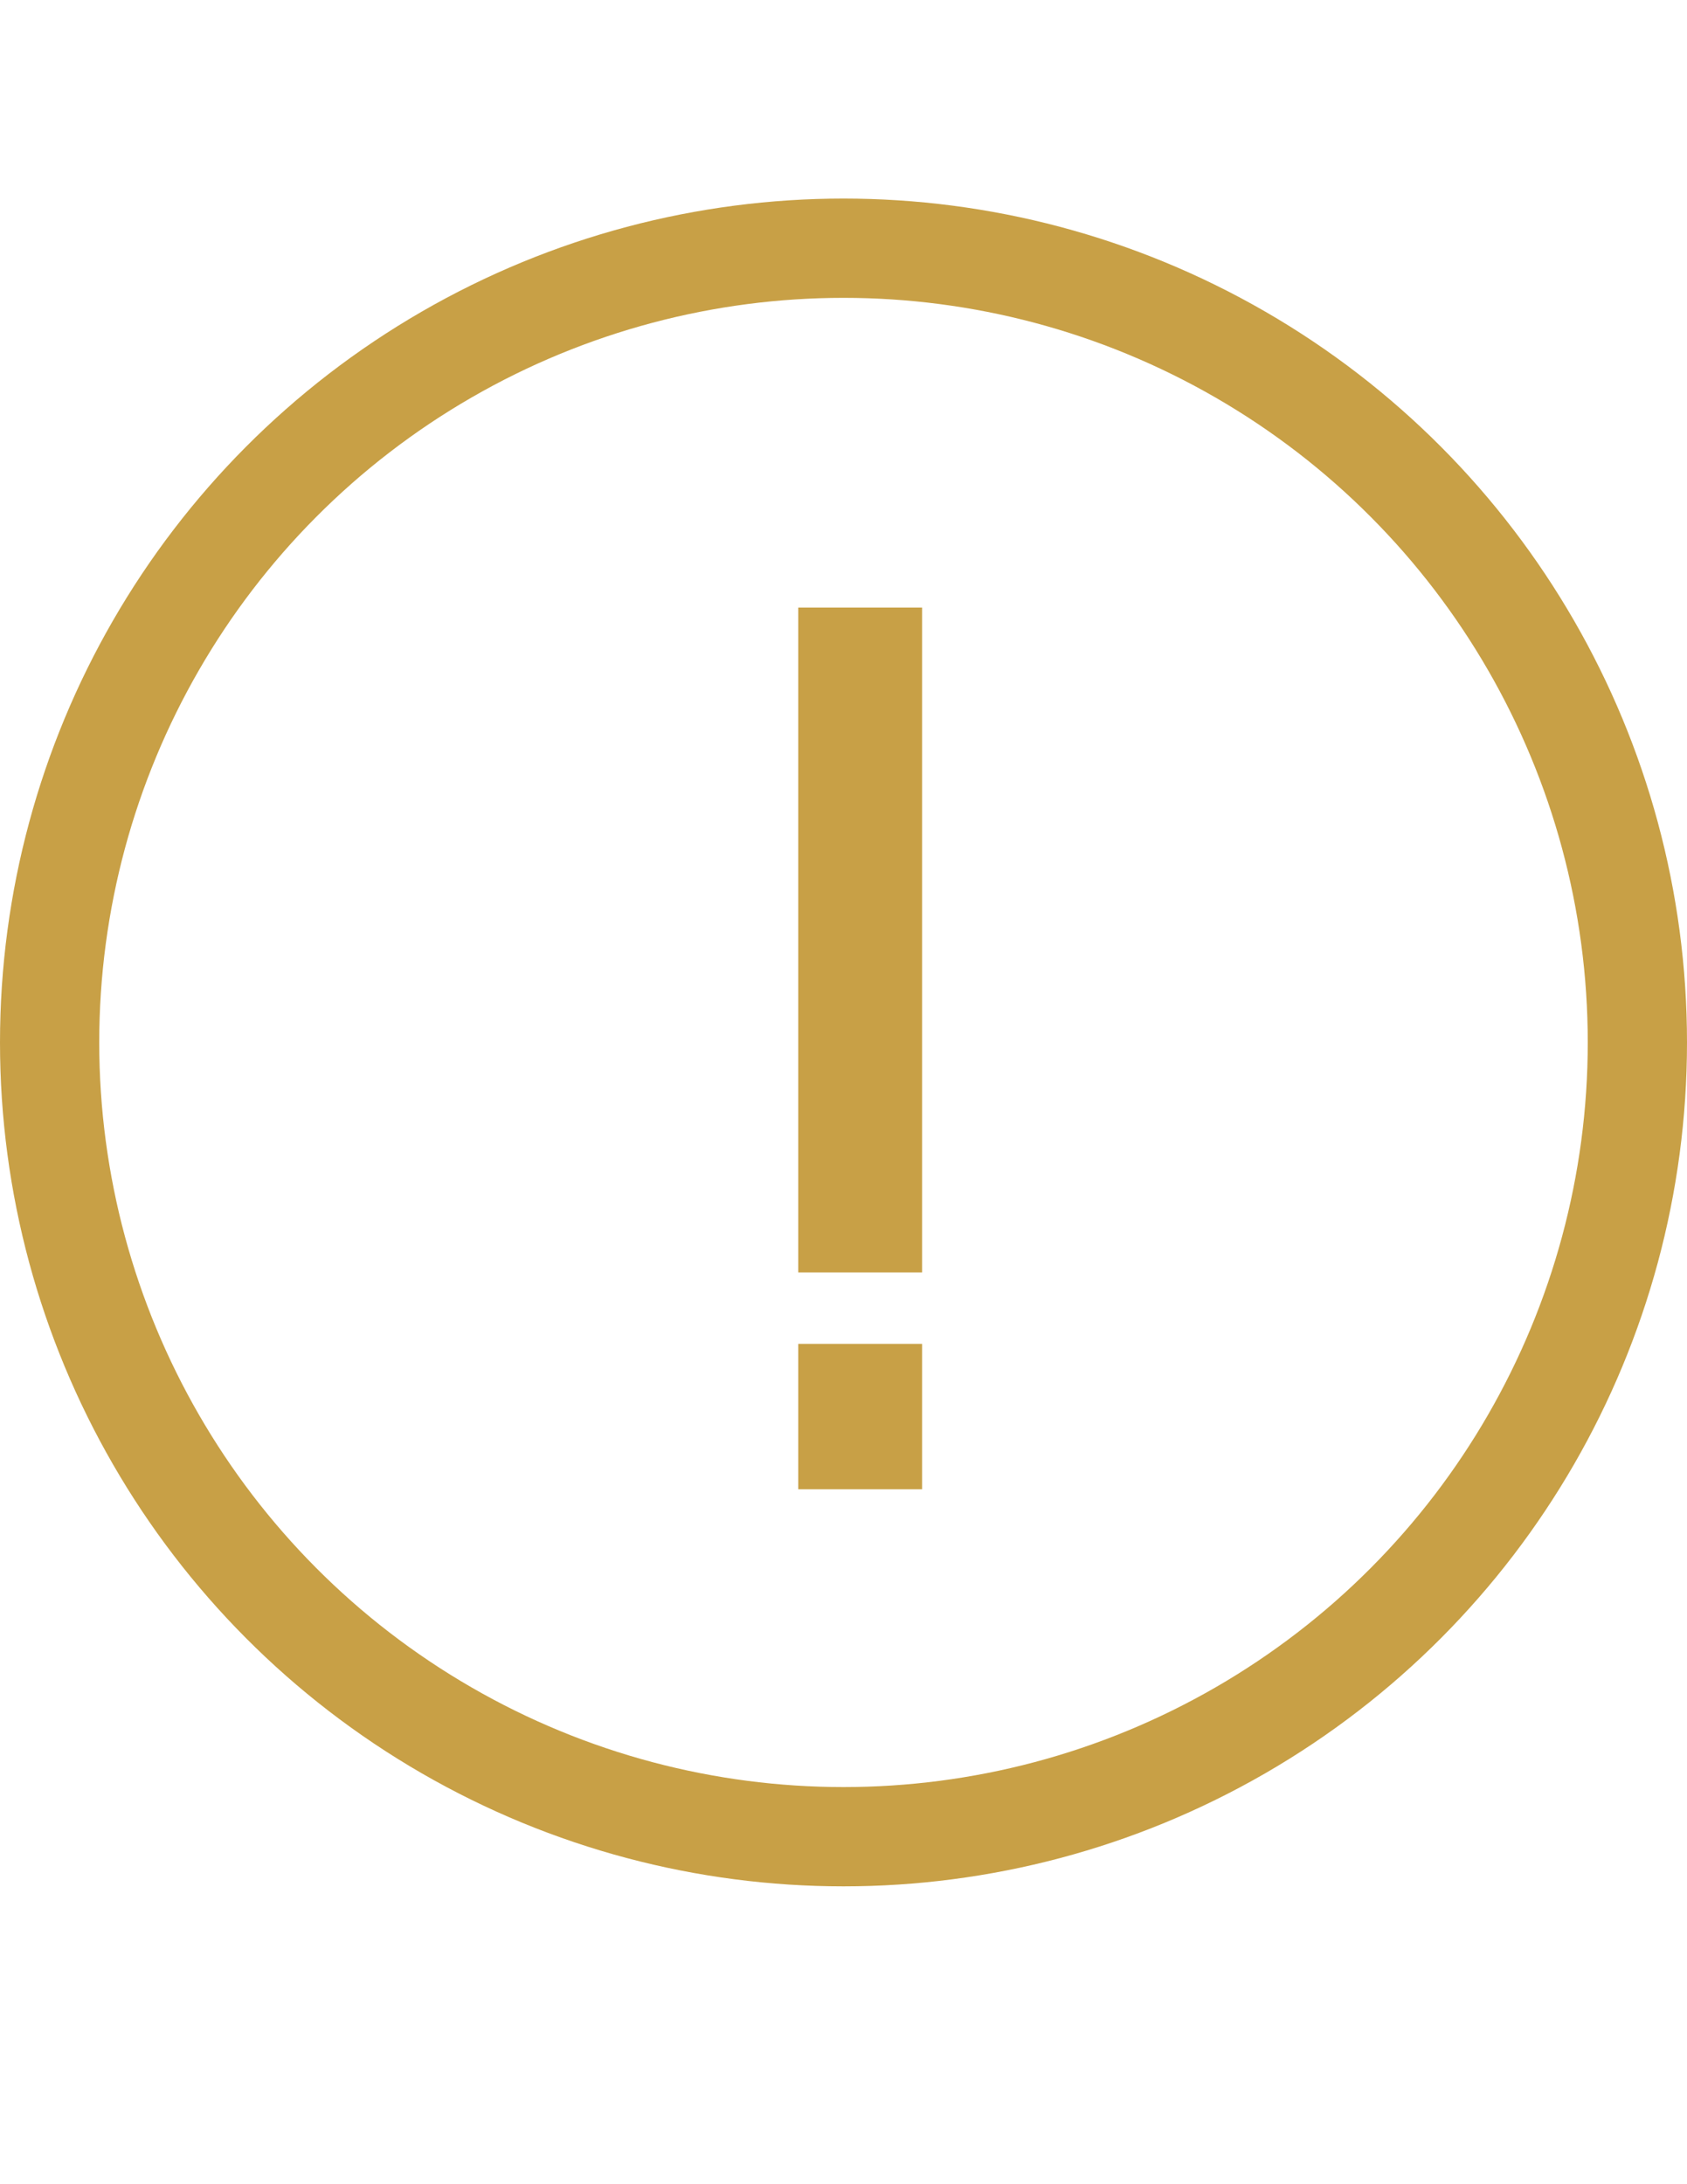 <svg width="17" height="22" viewBox="0 0 17 22" fill="none" xmlns="http://www.w3.org/2000/svg">
<circle cx="8.5" cy="10.5" r="8" stroke="#C8A046"/>
<path d="M9.292 13.536V15H8.044V13.536H9.292ZM9.292 6.12V12.816H8.044V6.12H9.292Z" fill="#C8A046"/>
</svg>
